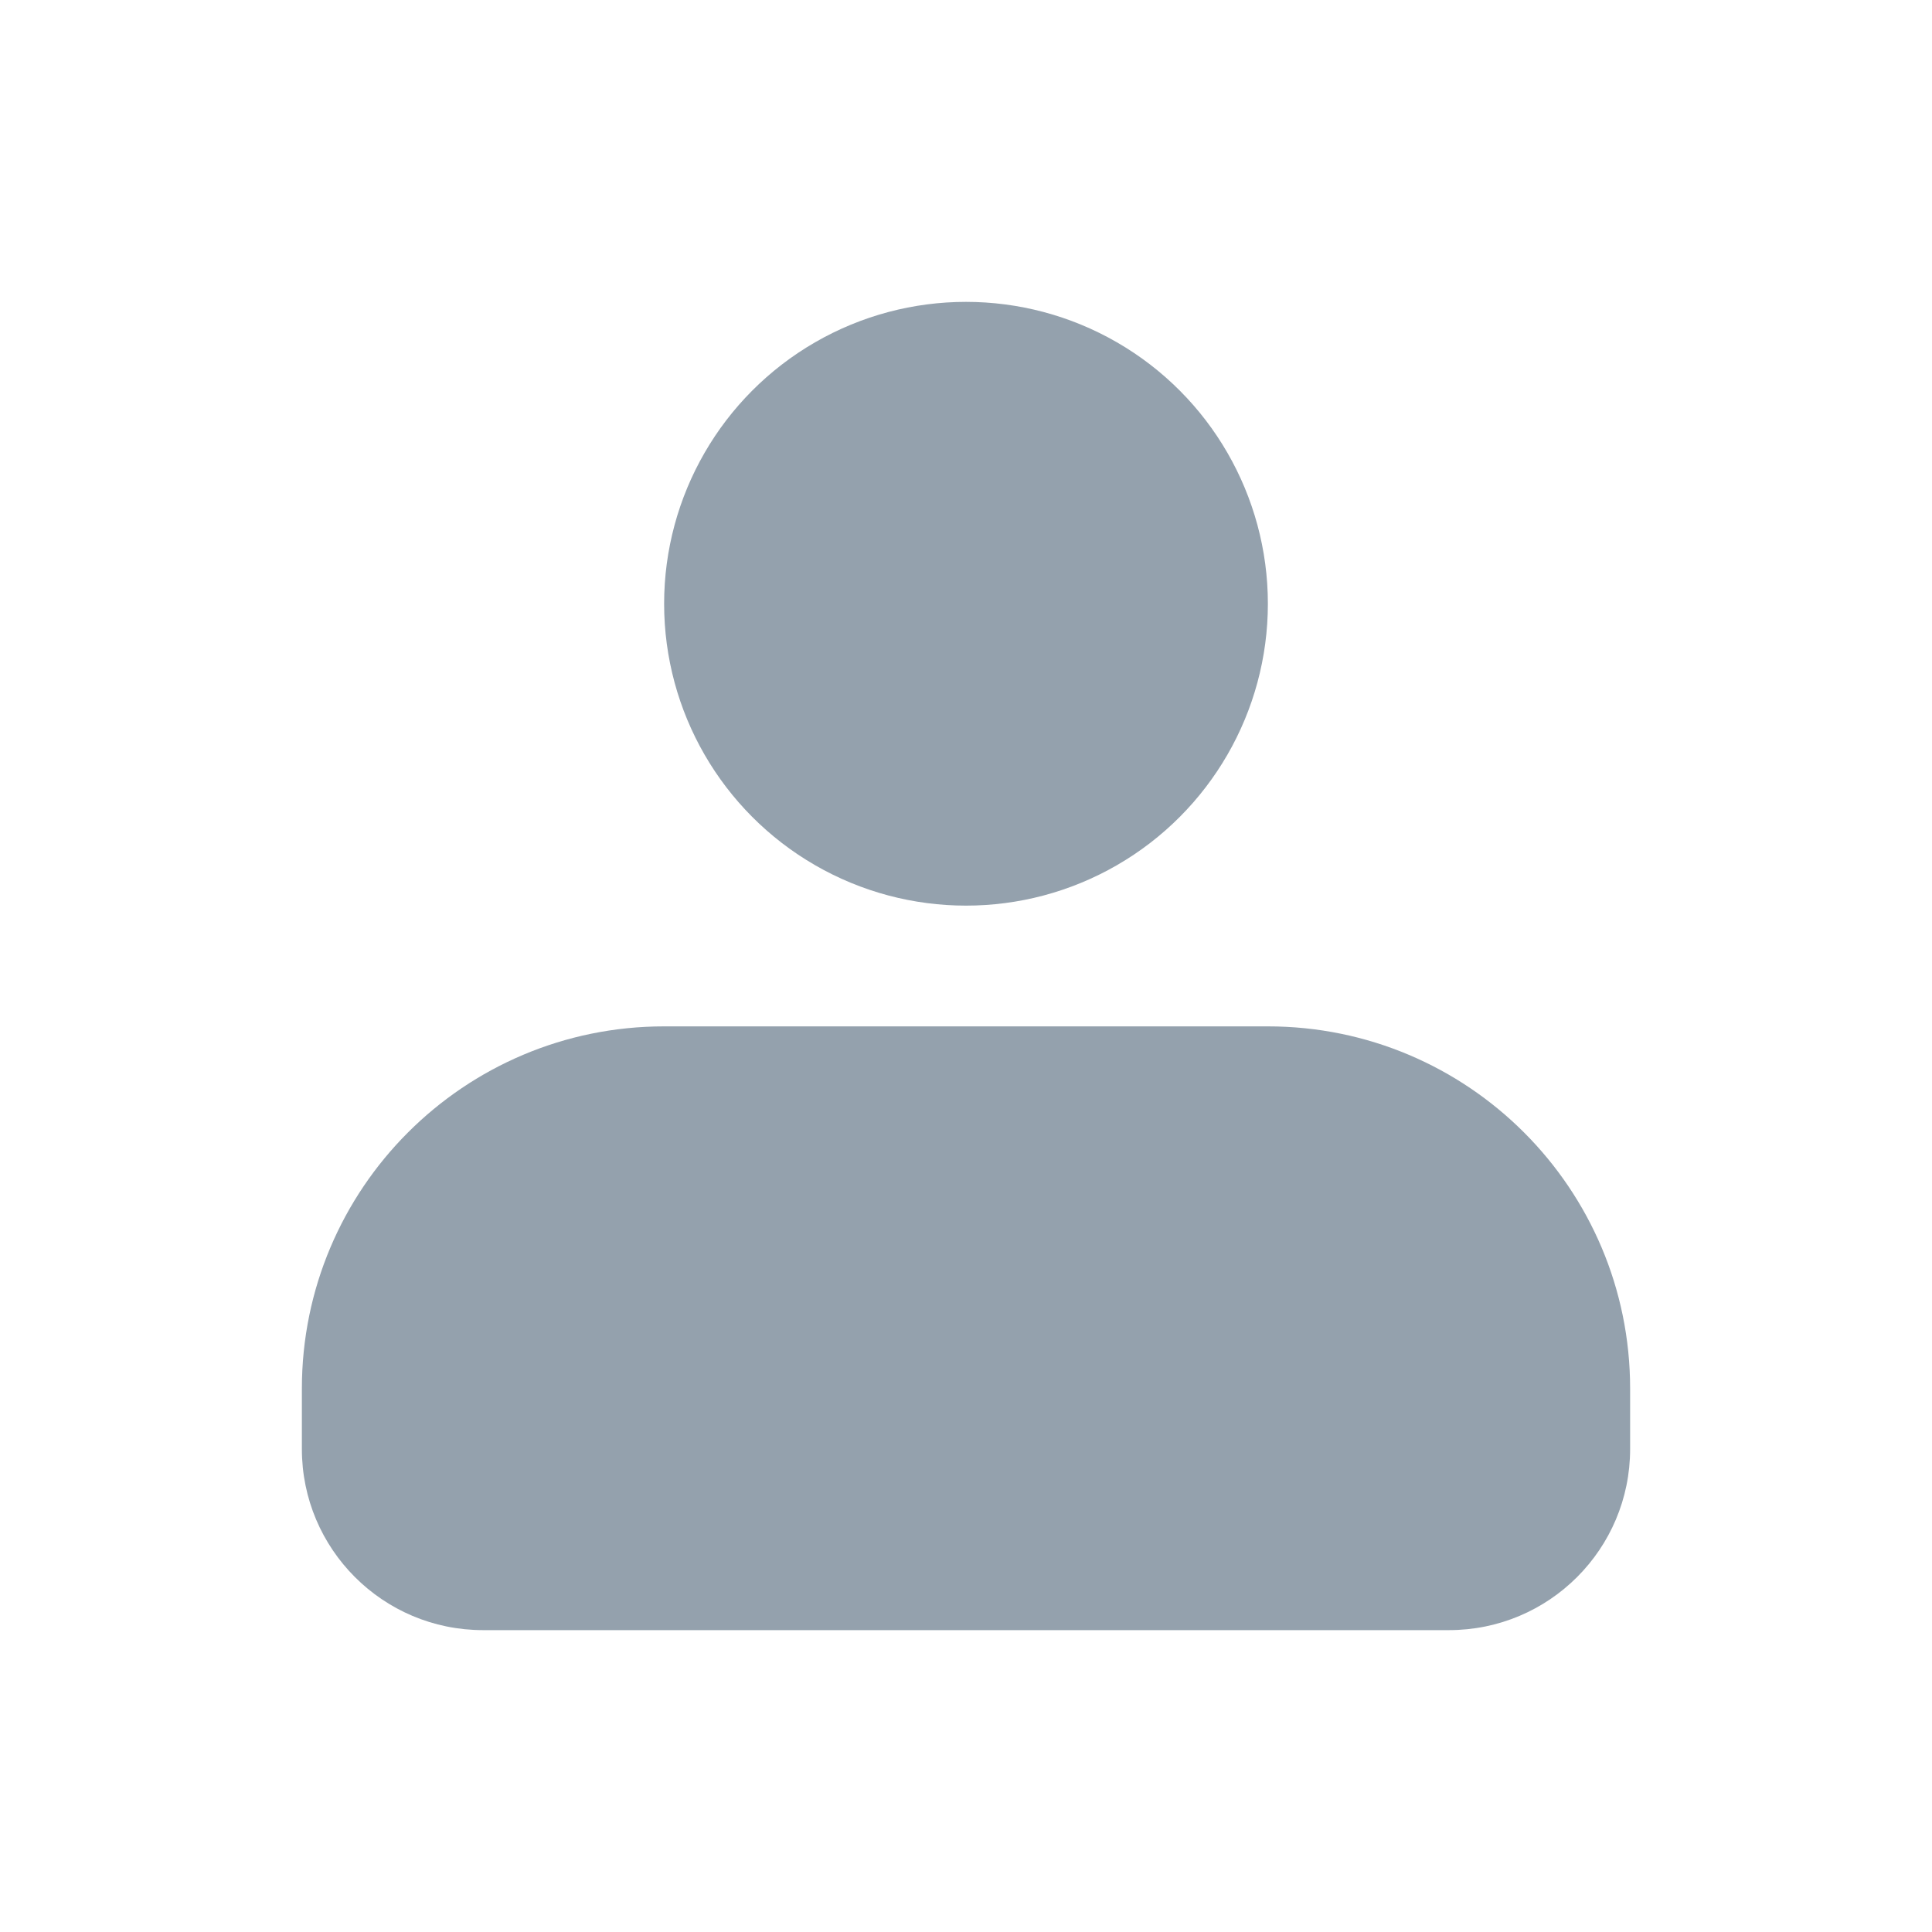 <svg width="32" height="32" viewBox="0 0 32 32" fill="none" xmlns="http://www.w3.org/2000/svg">
<path d="M5 23C5 19.686 7.686 17 11 17H21C24.314 17 27 19.686 27 23V24C27 25.657 25.657 27 24 27H8C6.343 27 5 25.657 5 24V23Z" fill="#94A1AD"/>
<circle cx="16" cy="10" r="5" fill="#94A1AD"/>
</svg>
